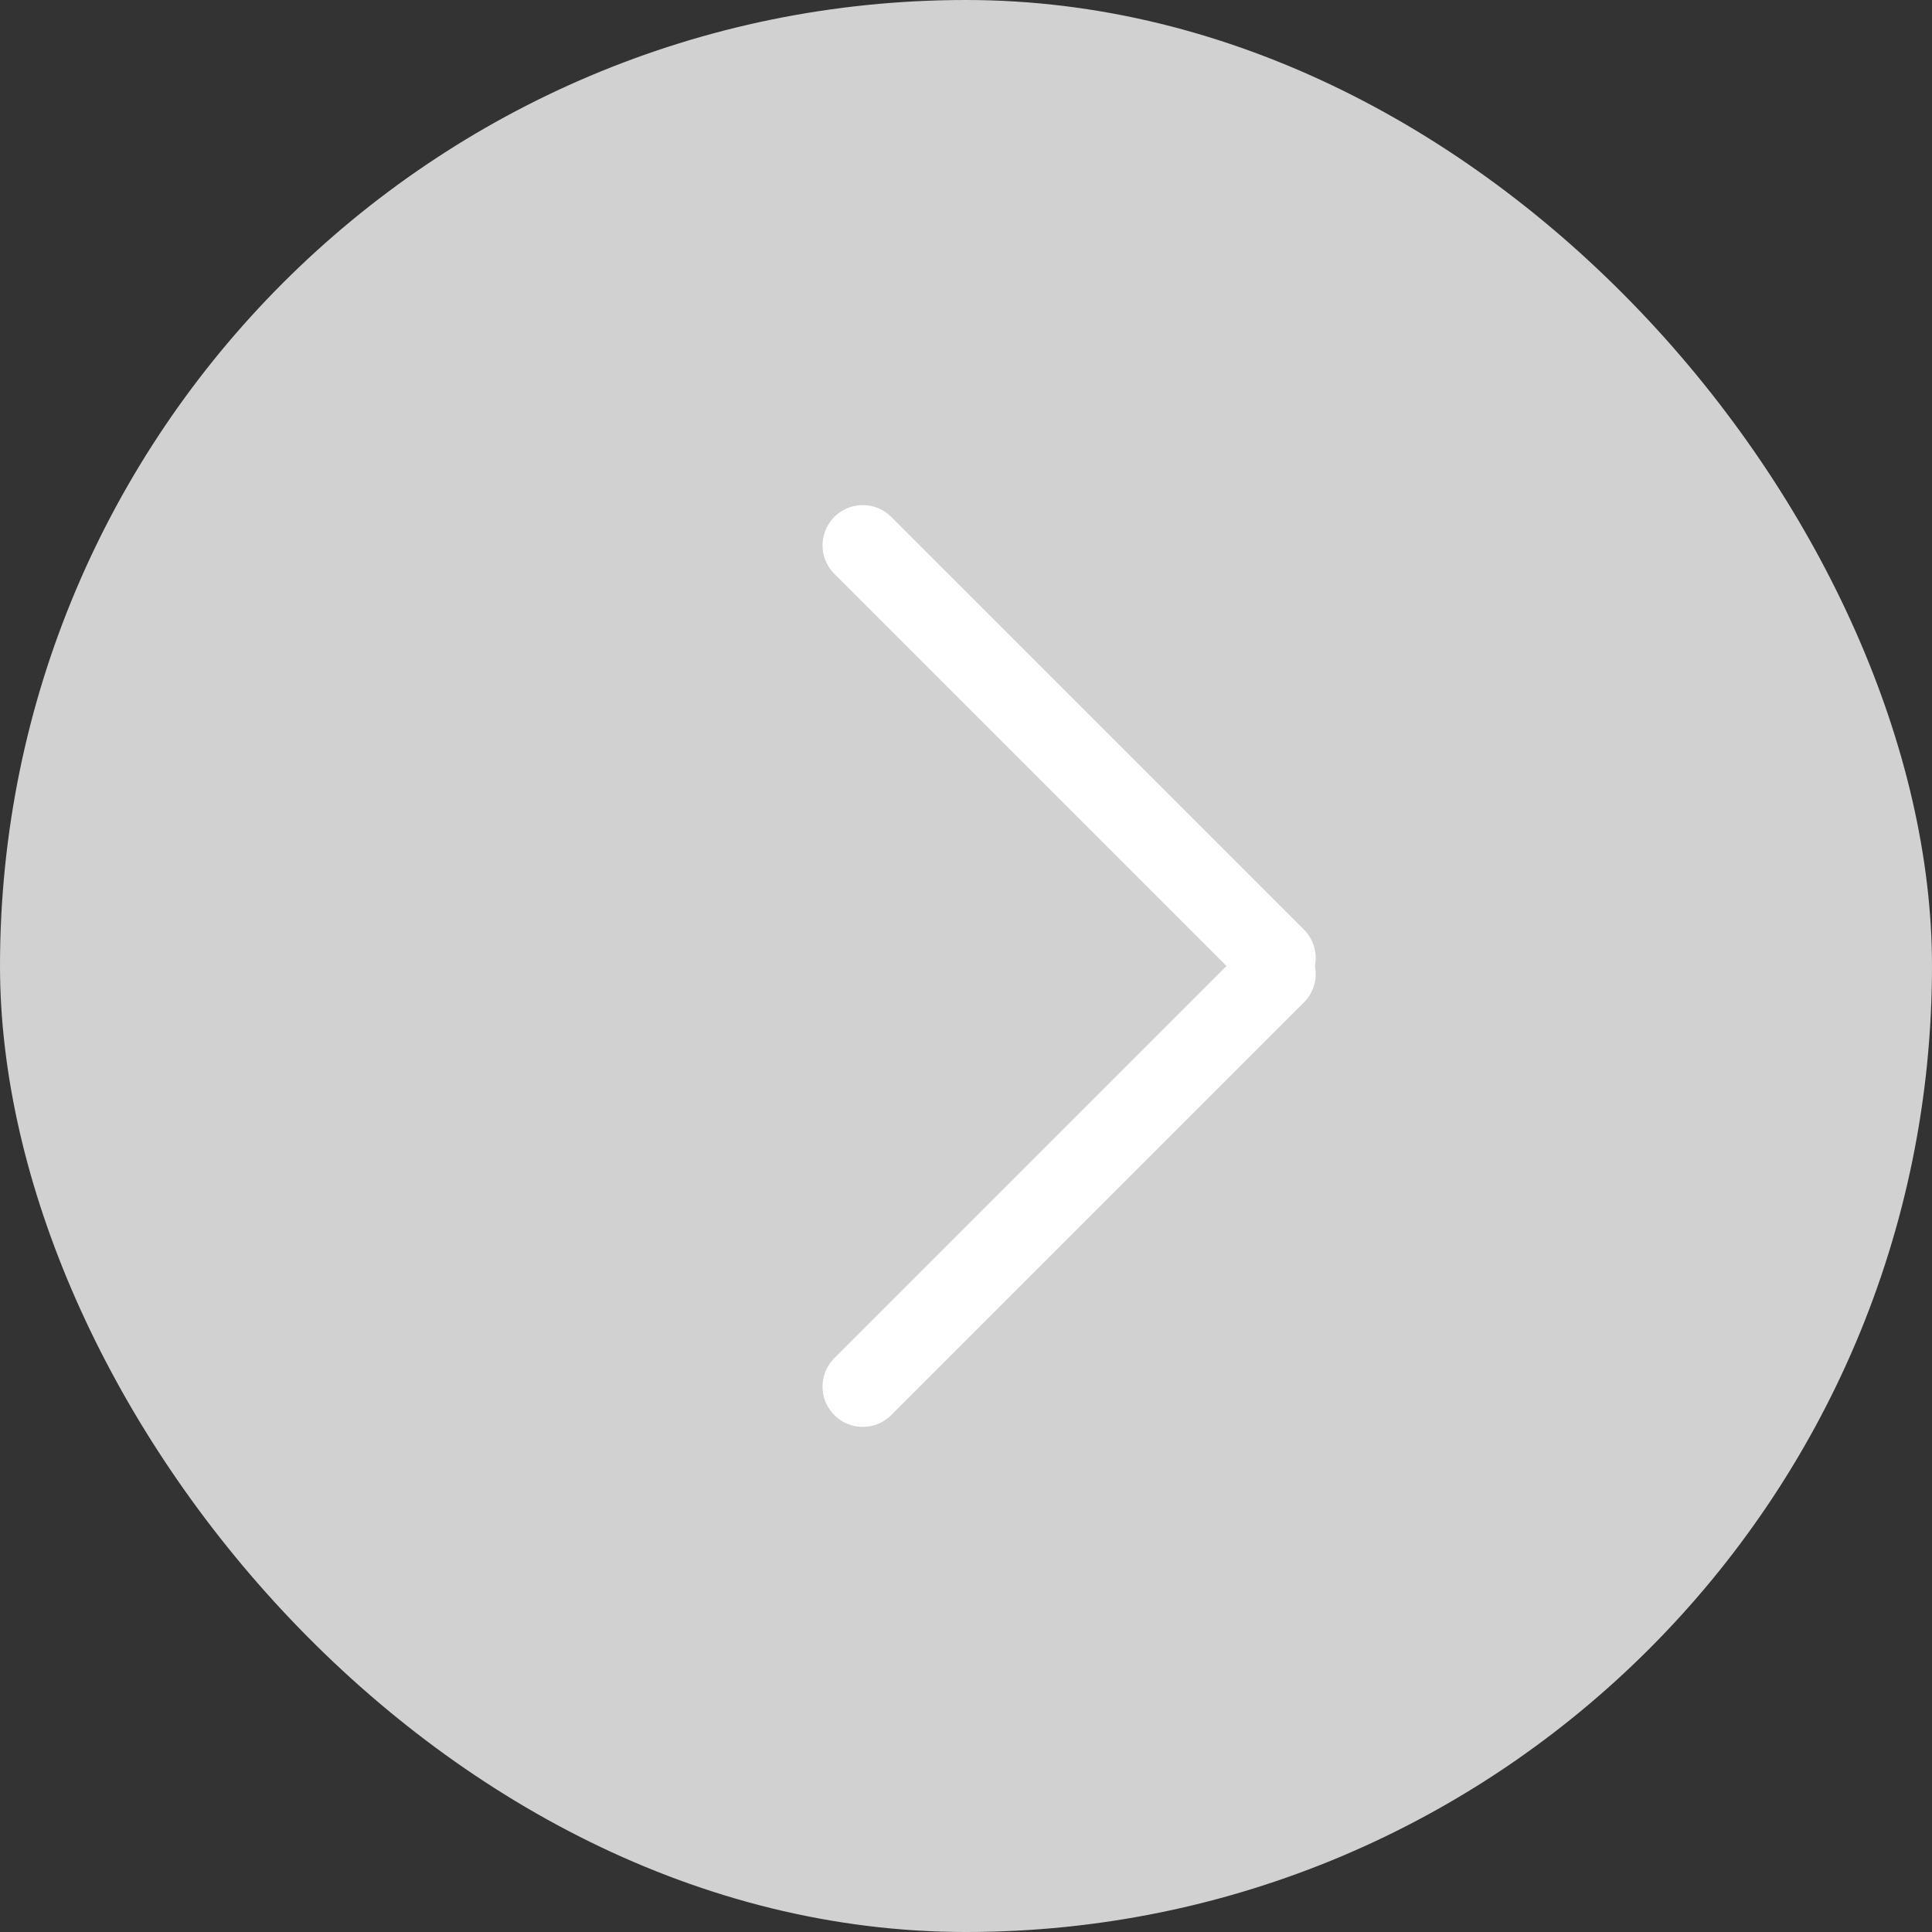 <?xml version="1.0" encoding="UTF-8"?>
<svg width="24px" height="24px" viewBox="0 0 24 24" version="1.1" xmlns="http://www.w3.org/2000/svg" xmlns:xlink="http://www.w3.org/1999/xlink">
    <rect x="0" y="0" width="24" height="24" fill="#333333" stroke="none"/>
    <!-- Generator: Sketch 63 (92445) - https://sketch.com -->
    <title>arrow_left_gray备份</title>
    <desc>Created with Sketch.</desc>
    <g id="页面-1" stroke="none" stroke-width="1" fill="none" fill-rule="evenodd">
        <g id="2_图标按钮" transform="translate(-273, -598)">
            <g id="arrow_left_gray备份" transform="translate(285, 610) scale(-1, 1) translate(-285, -610) translate(273, 598)">
                <g id="编组-21" transform="translate(12, 12) scale(-1, 1) translate(-12, -12) ">
                    <rect id="矩形" fill="#D1D1D1" x="0" y="0" width="24" height="24" rx="12"></rect>
                    <g id="编组-19" transform="translate(9.943, 6)" stroke="#FFFFFF" stroke-linecap="round" stroke-linejoin="round">
                        <line x1="-0.287" y1="8.662" x2="6.963" y2="8.662" id="直线-8" transform="translate(3.338, 8.662) rotate(-45) translate(-3.338, -8.662) "></line>
                        <line x1="-0.287" y1="3.338" x2="6.963" y2="3.338" id="直线-8" transform="translate(3.338, 3.338) scale(-1, 1) rotate(-225) translate(-3.338, -3.338) "></line>
                    </g>
                </g>
            </g>
        </g>
    </g>
</svg>